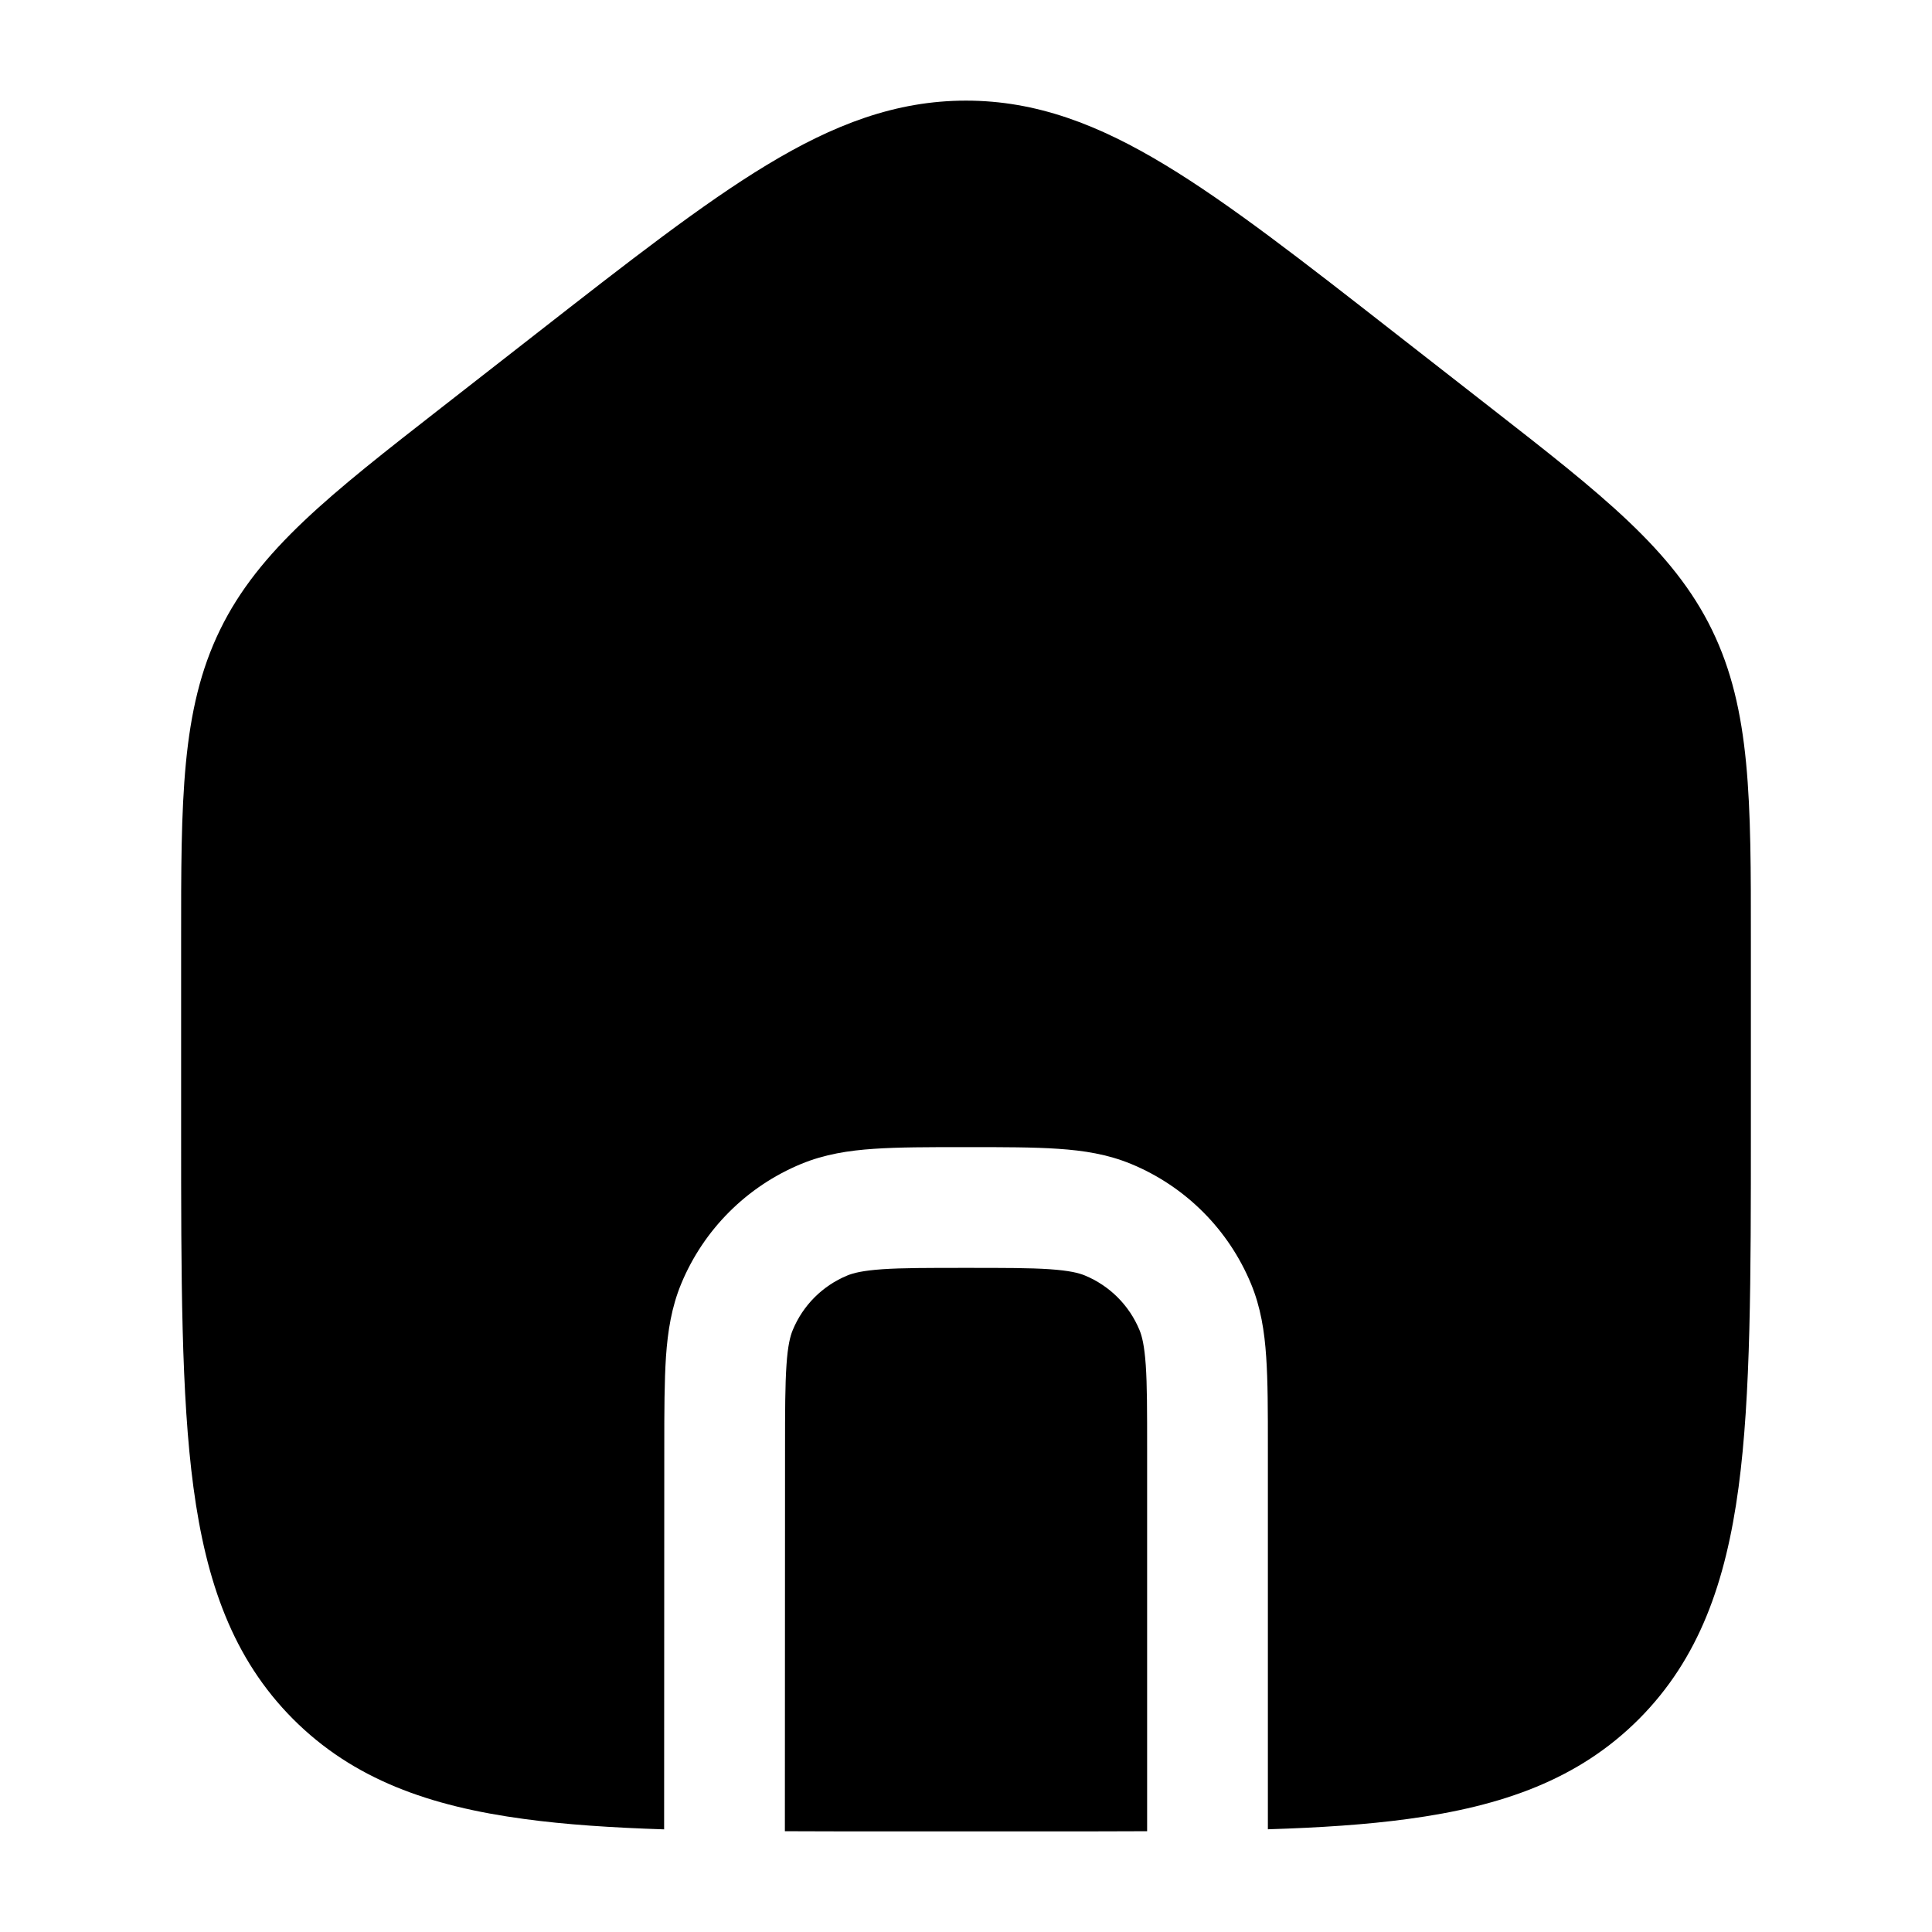 <svg width="24" height="24" viewBox="0 0 24 24" xmlns="http://www.w3.org/2000/svg">
    <path fill-rule="evenodd" clip-rule="evenodd" d="M12 1.25C11.126 1.25 10.352 1.549 9.526 2.049C8.727 2.532 7.813 3.246 6.665 4.142L5.482 5.065C4.106 6.138 3.216 6.832 2.733 7.825C2.249 8.817 2.249 9.947 2.25 11.696L2.25 14.028C2.25 15.872 2.25 17.333 2.403 18.476C2.561 19.652 2.892 20.603 3.64 21.354C4.389 22.105 5.338 22.438 6.511 22.596C7.024 22.666 7.602 22.704 8.25 22.725L8.252 17.972C8.252 17.529 8.253 17.158 8.273 16.854C8.295 16.537 8.342 16.238 8.462 15.948C8.741 15.274 9.277 14.738 9.952 14.459C10.242 14.339 10.541 14.292 10.857 14.271C11.162 14.25 11.532 14.25 11.976 14.25H11.976H12.026C12.47 14.25 12.841 14.25 13.145 14.271C13.462 14.292 13.761 14.339 14.051 14.459C14.726 14.738 15.262 15.274 15.541 15.949C15.661 16.239 15.708 16.538 15.729 16.855C15.75 17.159 15.75 17.53 15.75 17.974V22.724C16.398 22.704 16.976 22.666 17.489 22.596C18.662 22.438 19.611 22.105 20.36 21.354C21.108 20.603 21.439 19.652 21.597 18.476C21.75 17.333 21.75 15.872 21.75 14.028V14.028L21.75 11.696C21.751 9.947 21.751 8.817 21.267 7.825C20.784 6.832 19.894 6.138 18.518 5.065L17.335 4.142C16.188 3.246 15.274 2.532 14.474 2.049C13.648 1.549 12.874 1.25 12 1.25ZM14.25 22.748V17.999C14.25 17.523 14.25 17.204 14.233 16.957C14.216 16.716 14.187 16.599 14.155 16.522C14.028 16.215 13.784 15.972 13.478 15.845C13.401 15.813 13.284 15.784 13.043 15.767C12.796 15.75 12.477 15.75 12.001 15.75C11.526 15.75 11.207 15.75 10.959 15.767C10.719 15.784 10.602 15.813 10.525 15.845C10.218 15.972 9.975 16.215 9.848 16.522C9.816 16.599 9.786 16.716 9.77 16.956C9.753 17.203 9.752 17.523 9.752 17.998L9.75 22.748C10.129 22.75 10.526 22.75 10.944 22.75H13.057C13.474 22.75 13.871 22.75 14.25 22.748Z"/>
</svg>
